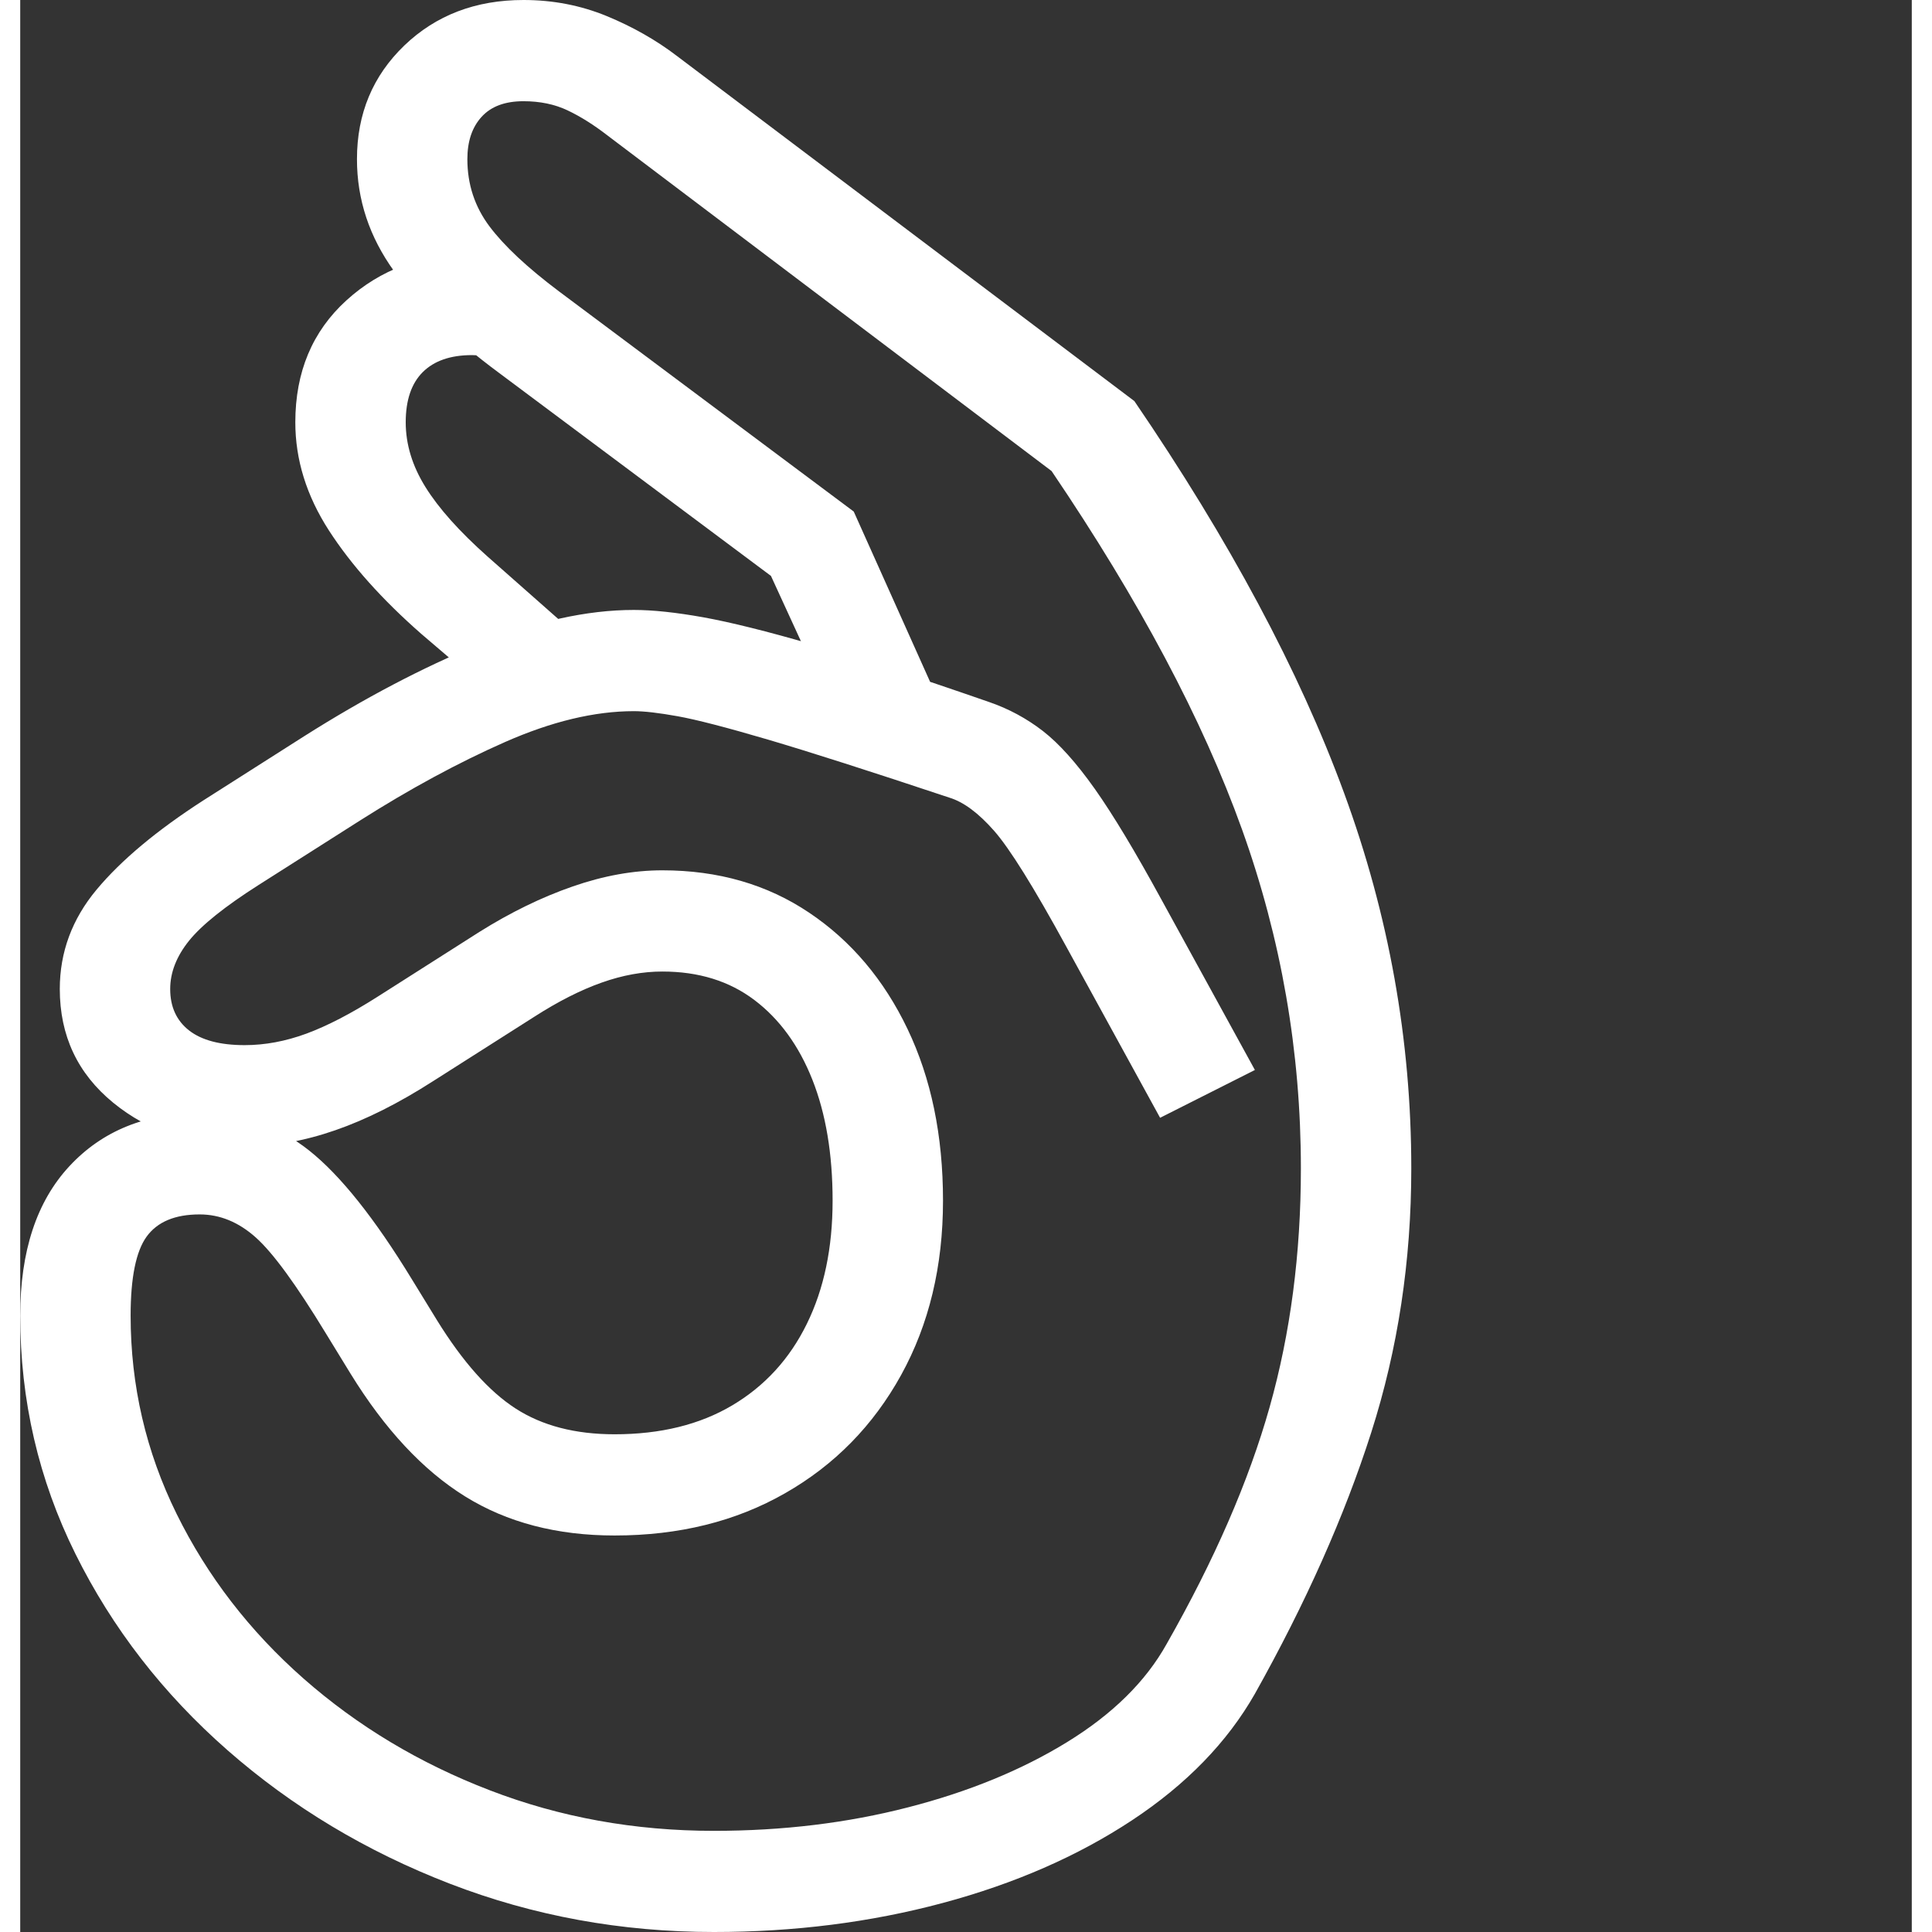 <svg version="1.1" xmlns="http://www.w3.org/2000/svg" style="fill:rgba(0,0,0,1.0)" width="256" height="256" viewBox="0 0 32.125 32.812"><rect x="0" y="0" width="32.125" height="32.812" fill="#333333" stroke="none"/><path fill="rgb(255, 255, 255)" d="M11.781 32.812 C10.208 32.812 8.714 32.539 7.297 31.992 C5.88 31.445 4.622 30.69 3.523 29.727 C2.424 28.763 1.563 27.651 0.938 26.391 C0.312 25.13 0 23.781 0 22.344 C0 21.25 0.279 20.404 0.836 19.805 C1.393 19.206 2.13 18.906 3.047 18.906 C3.755 18.906 4.375 19.117 4.906 19.539 C5.438 19.961 6.021 20.693 6.656 21.734 L7.078 22.422 C7.516 23.13 7.961 23.63 8.414 23.922 C8.867 24.214 9.427 24.359 10.094 24.359 C10.875 24.359 11.542 24.195 12.094 23.867 C12.646 23.539 13.068 23.078 13.359 22.484 C13.651 21.891 13.797 21.193 13.797 20.391 C13.797 19.599 13.682 18.914 13.453 18.336 C13.224 17.758 12.896 17.307 12.469 16.984 C12.042 16.661 11.521 16.5 10.906 16.5 C10.573 16.5 10.229 16.562 9.875 16.688 C9.521 16.813 9.141 17.005 8.734 17.266 L7.016 18.359 C6.432 18.734 5.878 19.013 5.352 19.195 C4.826 19.378 4.313 19.469 3.812 19.469 C2.927 19.469 2.182 19.221 1.578 18.727 C0.974 18.232 0.672 17.589 0.672 16.797 C0.672 16.172 0.88 15.609 1.297 15.109 C1.714 14.609 2.318 14.104 3.109 13.594 L4.828 12.5 C5.849 11.854 6.836 11.336 7.789 10.945 C8.742 10.555 9.62 10.359 10.422 10.359 C10.745 10.359 11.138 10.401 11.602 10.484 C12.065 10.568 12.682 10.721 13.453 10.945 C14.224 11.169 15.224 11.495 16.453 11.922 C16.786 12.036 17.091 12.201 17.367 12.414 C17.643 12.628 17.937 12.956 18.25 13.398 C18.563 13.841 18.937 14.464 19.375 15.266 L20.969 18.172 L19.359 18.984 L17.766 16.078 C17.214 15.068 16.805 14.411 16.539 14.109 C16.273 13.807 16.021 13.62 15.781 13.547 C14.437 13.099 13.411 12.771 12.703 12.562 C11.995 12.354 11.482 12.221 11.164 12.164 C10.846 12.107 10.599 12.078 10.422 12.078 C9.755 12.078 9.026 12.253 8.234 12.602 C7.443 12.951 6.62 13.396 5.766 13.938 L4.047 15.031 C3.474 15.396 3.081 15.711 2.867 15.977 C2.654 16.242 2.547 16.516 2.547 16.797 C2.547 17.099 2.654 17.333 2.867 17.5 C3.081 17.667 3.396 17.75 3.812 17.75 C4.156 17.75 4.505 17.685 4.859 17.555 C5.214 17.424 5.62 17.214 6.078 16.922 L7.797 15.828 C8.328 15.495 8.857 15.237 9.383 15.055 C9.909 14.872 10.417 14.781 10.906 14.781 C11.854 14.781 12.685 15.021 13.398 15.5 C14.112 15.979 14.669 16.638 15.07 17.477 C15.471 18.315 15.672 19.286 15.672 20.391 C15.672 21.505 15.435 22.492 14.961 23.352 C14.487 24.211 13.831 24.88 12.992 25.359 C12.154 25.839 11.188 26.078 10.094 26.078 C9.115 26.078 8.268 25.857 7.555 25.414 C6.841 24.971 6.193 24.276 5.609 23.328 L5.188 22.641 C4.687 21.818 4.292 21.276 4 21.016 C3.708 20.755 3.391 20.625 3.047 20.625 C2.63 20.625 2.331 20.75 2.148 21 C1.966 21.25 1.875 21.698 1.875 22.344 C1.875 23.531 2.135 24.654 2.656 25.711 C3.177 26.768 3.896 27.701 4.812 28.508 C5.729 29.315 6.784 29.948 7.977 30.406 C9.169 30.865 10.437 31.094 11.781 31.094 C12.948 31.094 14.047 30.961 15.078 30.695 C16.109 30.43 17.01 30.06 17.781 29.586 C18.552 29.112 19.115 28.557 19.469 27.922 C20.281 26.495 20.865 25.154 21.219 23.898 C21.573 22.643 21.75 21.292 21.75 19.844 C21.75 17.865 21.417 15.945 20.75 14.086 C20.083 12.227 19.005 10.198 17.516 8 L9.969 2.297 C9.74 2.12 9.516 1.979 9.297 1.875 C9.078 1.771 8.828 1.719 8.547 1.719 C8.234 1.719 7.997 1.807 7.836 1.984 C7.674 2.161 7.594 2.401 7.594 2.703 C7.594 3.13 7.719 3.51 7.969 3.844 C8.219 4.177 8.615 4.547 9.156 4.953 L14.156 8.688 L15.578 11.859 L13.984 12.469 L12.75 9.781 L8.125 6.328 C7.365 5.766 6.773 5.193 6.352 4.609 C5.93 4.026 5.719 3.391 5.719 2.703 C5.719 1.932 5.987 1.289 6.523 0.773 C7.06 0.258 7.734 -0 8.547 -0 C9.047 -0 9.518 0.091 9.961 0.273 C10.404 0.456 10.802 0.682 11.156 0.953 L18.922 6.812 C20.536 9.177 21.724 11.396 22.484 13.469 C23.245 15.542 23.625 17.667 23.625 19.844 C23.625 21.417 23.398 22.911 22.945 24.328 C22.492 25.745 21.833 27.224 20.969 28.766 C20.5 29.589 19.805 30.305 18.883 30.914 C17.961 31.523 16.888 31.992 15.664 32.32 C14.44 32.648 13.146 32.812 11.781 32.812 Z M8 11.781 L6.812 10.766 C6.146 10.182 5.622 9.596 5.242 9.008 C4.862 8.419 4.672 7.807 4.672 7.172 C4.672 6.318 4.961 5.628 5.539 5.102 C6.117 4.576 6.828 4.312 7.672 4.312 C7.891 4.312 8.13 4.339 8.391 4.391 L8.016 6.078 C7.891 6.047 7.776 6.031 7.672 6.031 C7.307 6.031 7.029 6.128 6.836 6.32 C6.643 6.513 6.547 6.797 6.547 7.172 C6.547 7.547 6.659 7.914 6.883 8.273 C7.107 8.633 7.458 9.026 7.938 9.453 L9.672 10.984 Z M32.125 27.344" /></svg>